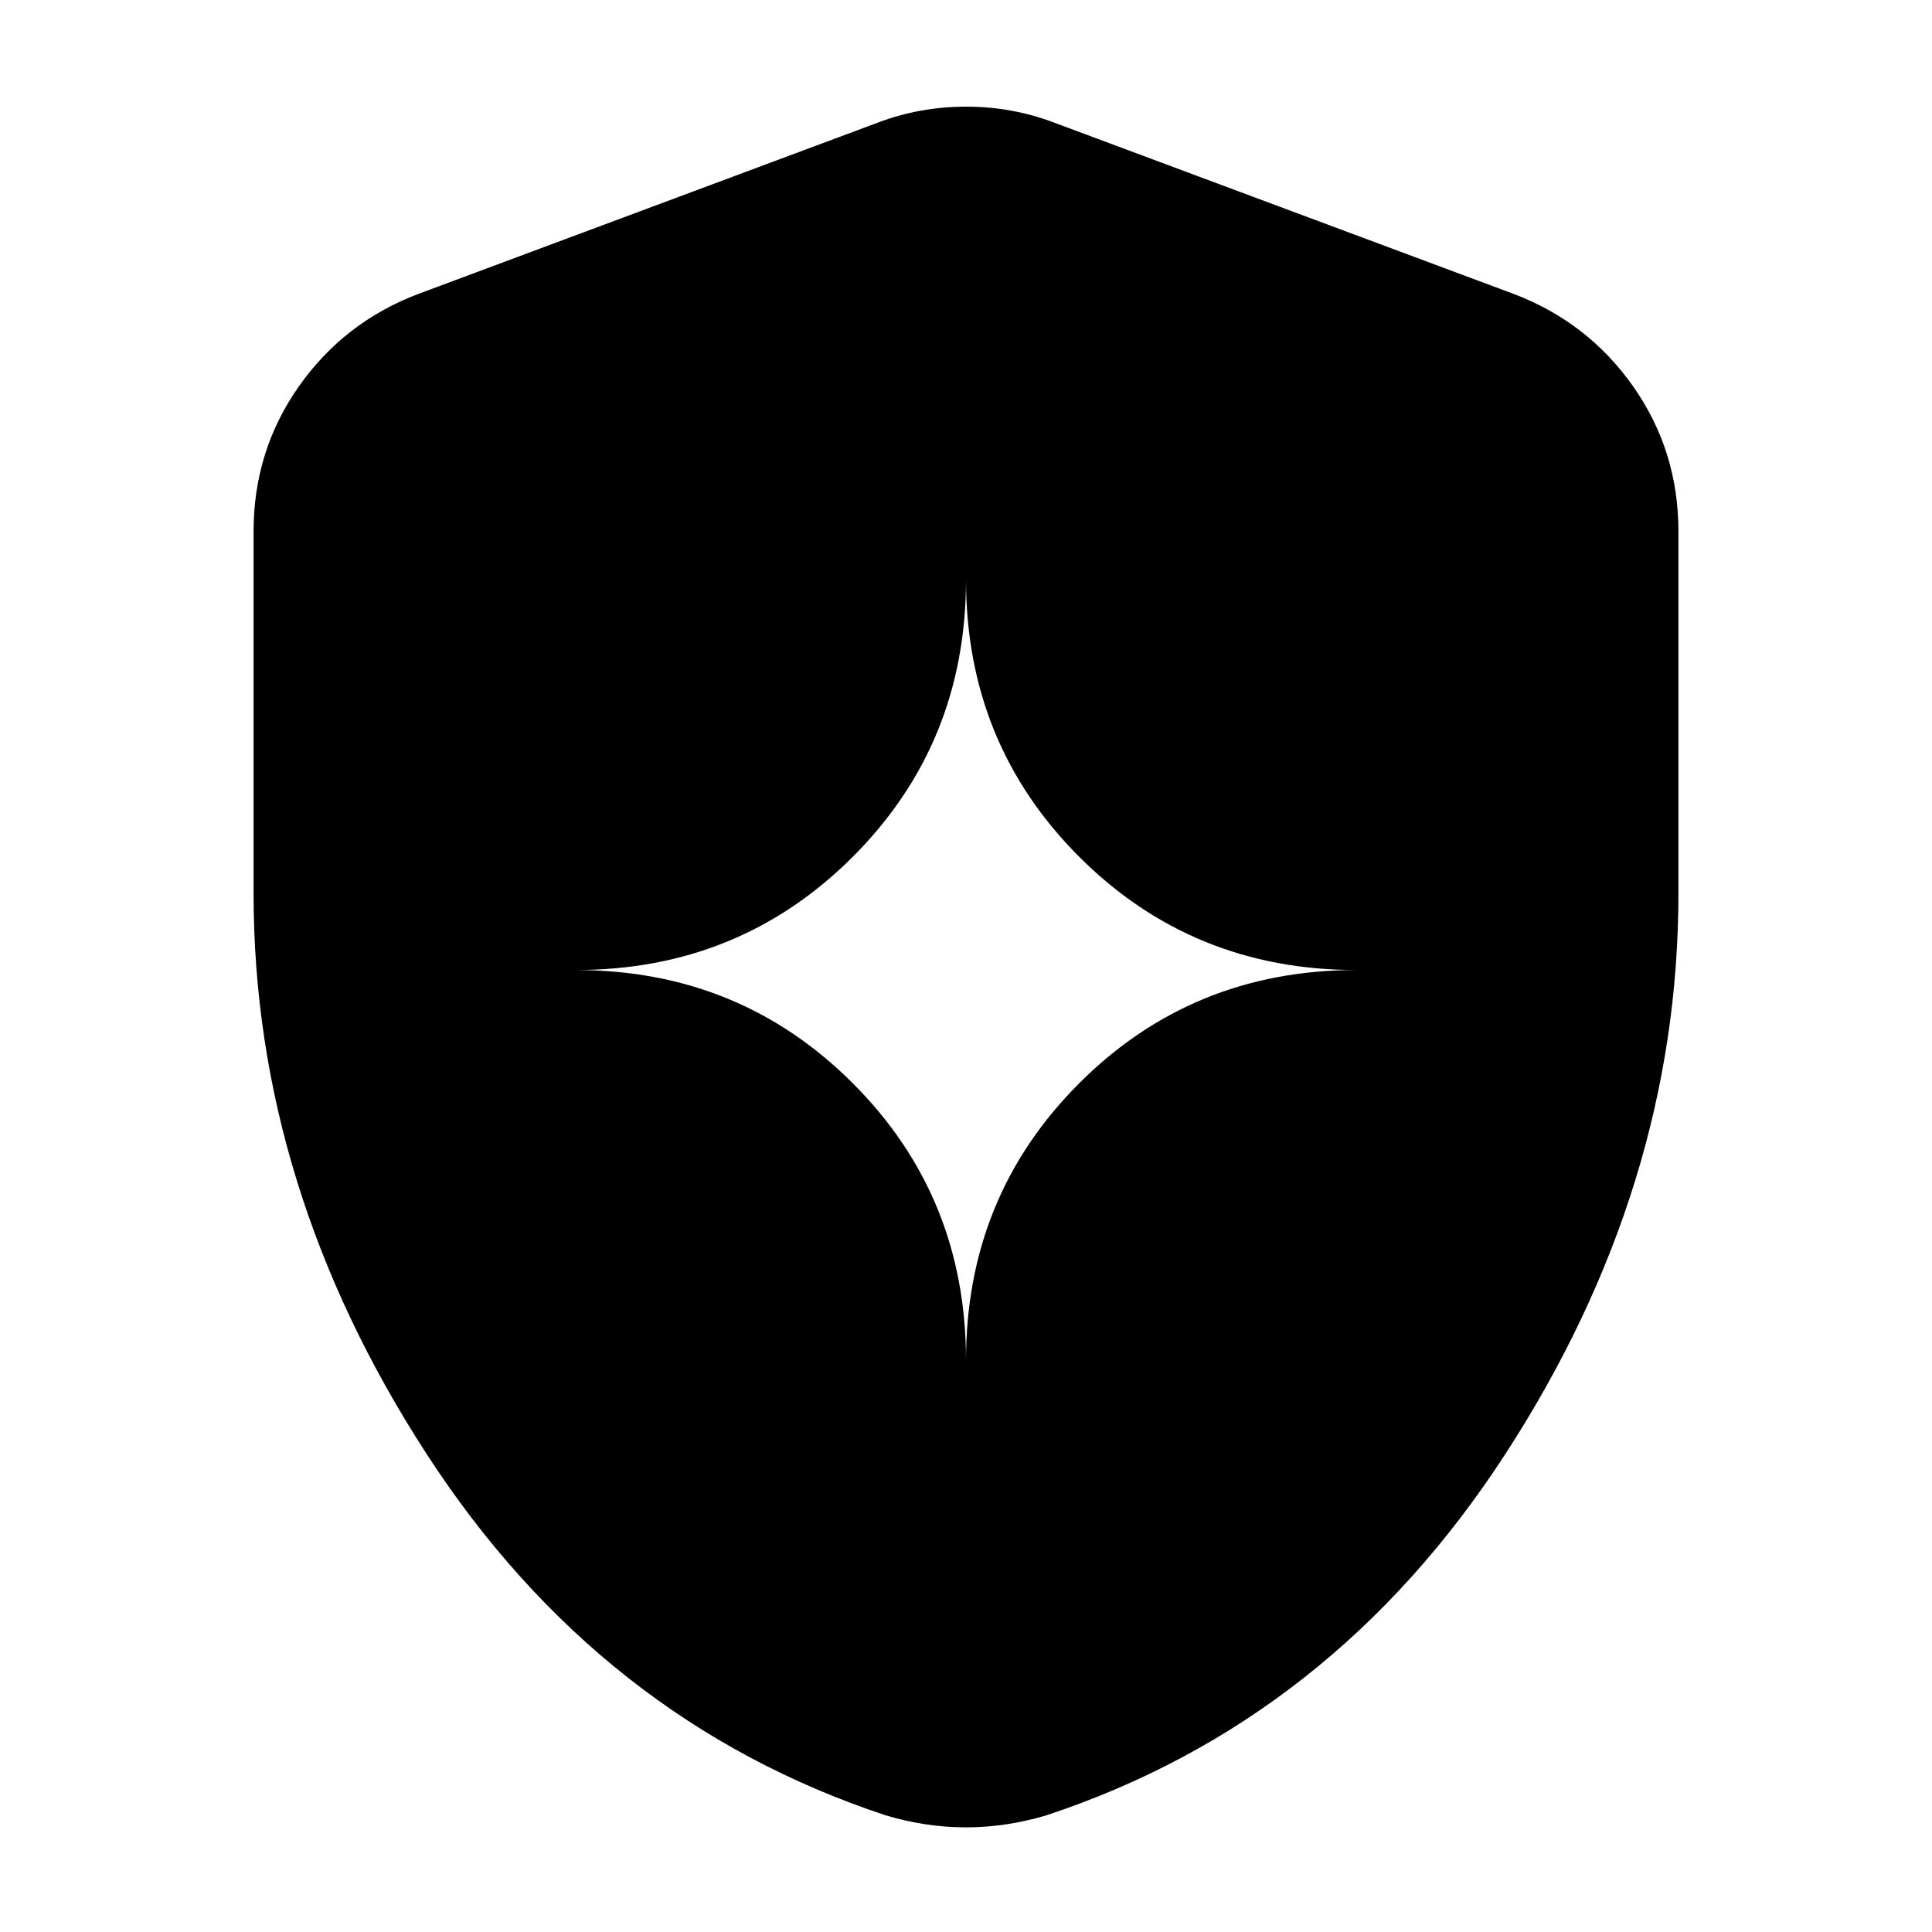<svg xmlns="http://www.w3.org/2000/svg" height="24" viewBox="0 -960 960 960" width="24"><path d="M480-284q0-81.48 56.26-137.74Q592.52-478 674-478q-81.48 0-137.74-56.26Q480-590.52 480-672q0 81.48-56.26 137.74Q367.48-478 286-478q81.48 0 137.74 56.26Q480-365.48 480-284Zm0 232q-10 0-20-1.5T440-58q-142-47-228-179.5T126-516v-180q0-40 22.5-72t59.5-46l228-85q21-8 44-8t44 8l228 85q37 14 59.5 46t22.5 72v180q0 146-86 278.5T520-58q-10 3-20 4.5T480-52Z"/></svg>